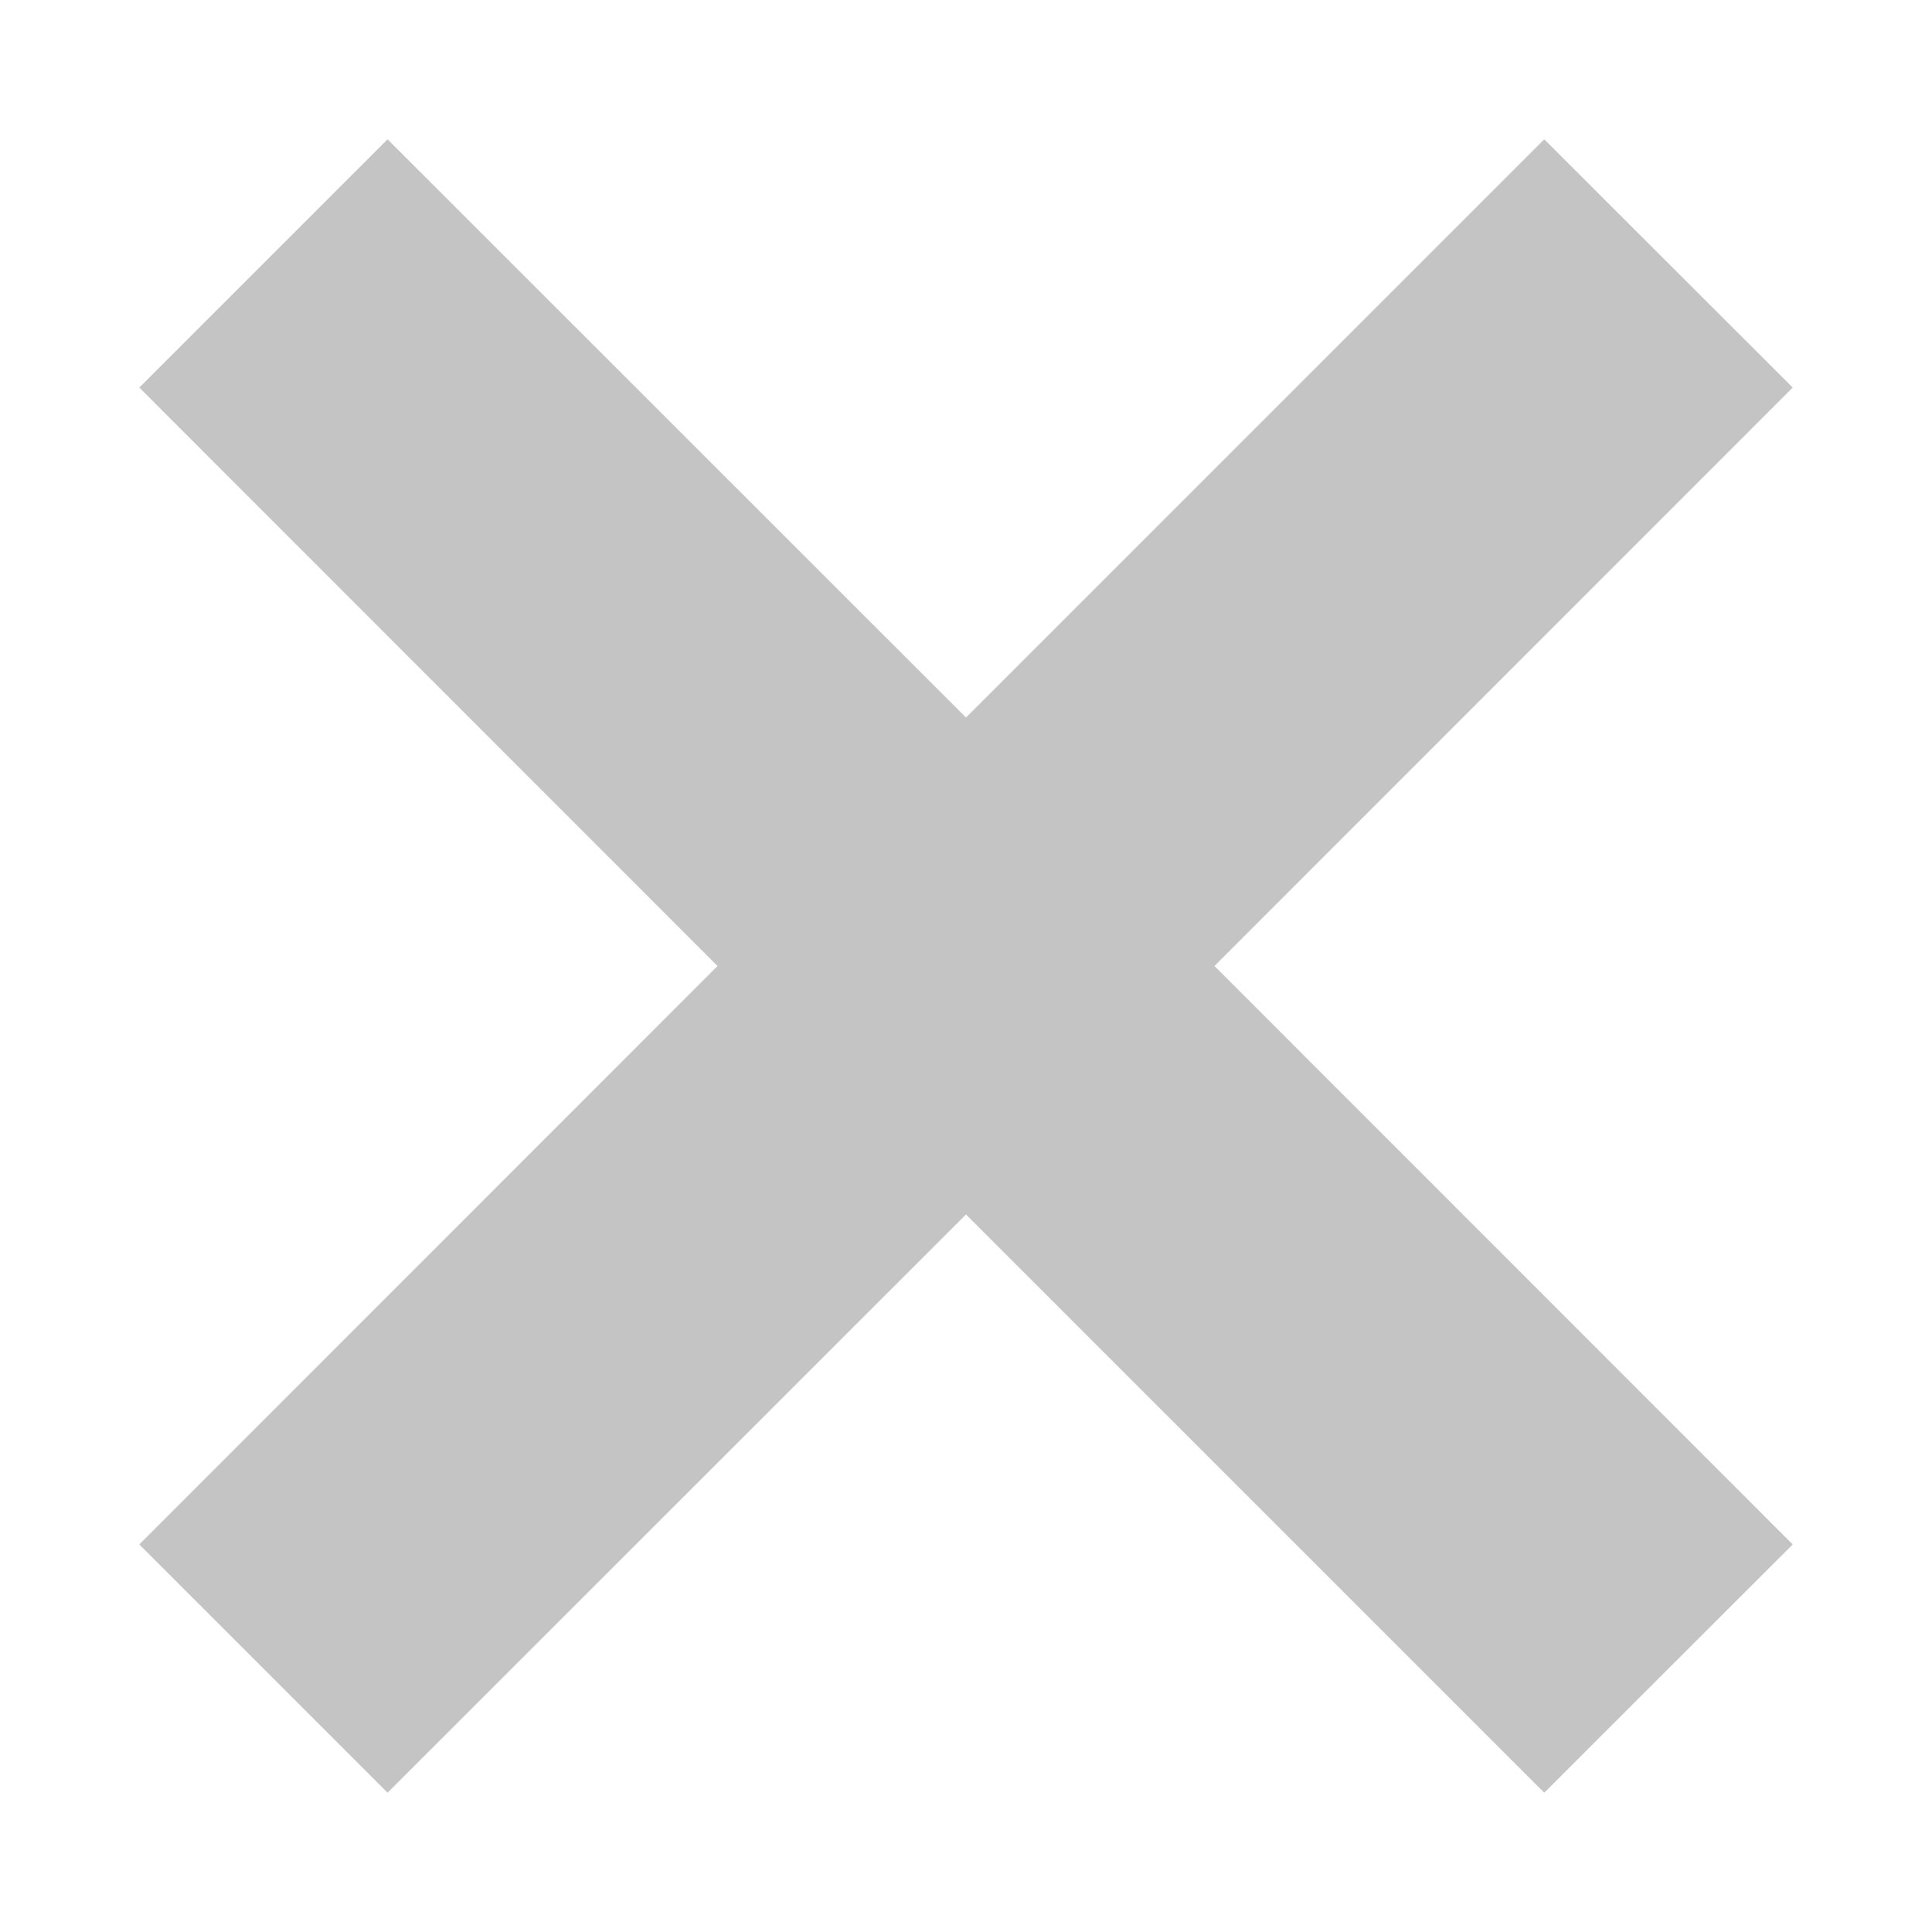 <svg width="10" height="10" viewBox="0 0 10 10" fill="none" xmlns="http://www.w3.org/2000/svg">
<path fill-rule="evenodd" clip-rule="evenodd" d="M5 6.286L2.006 9.279L0.721 7.994L3.714 5L0.721 2.006L2.006 0.721L5 3.714L7.993 0.721L9.279 2.006L6.286 5L9.279 7.994L7.993 9.279L5 6.286Z" fill="#C4C4C4"/>
</svg>
